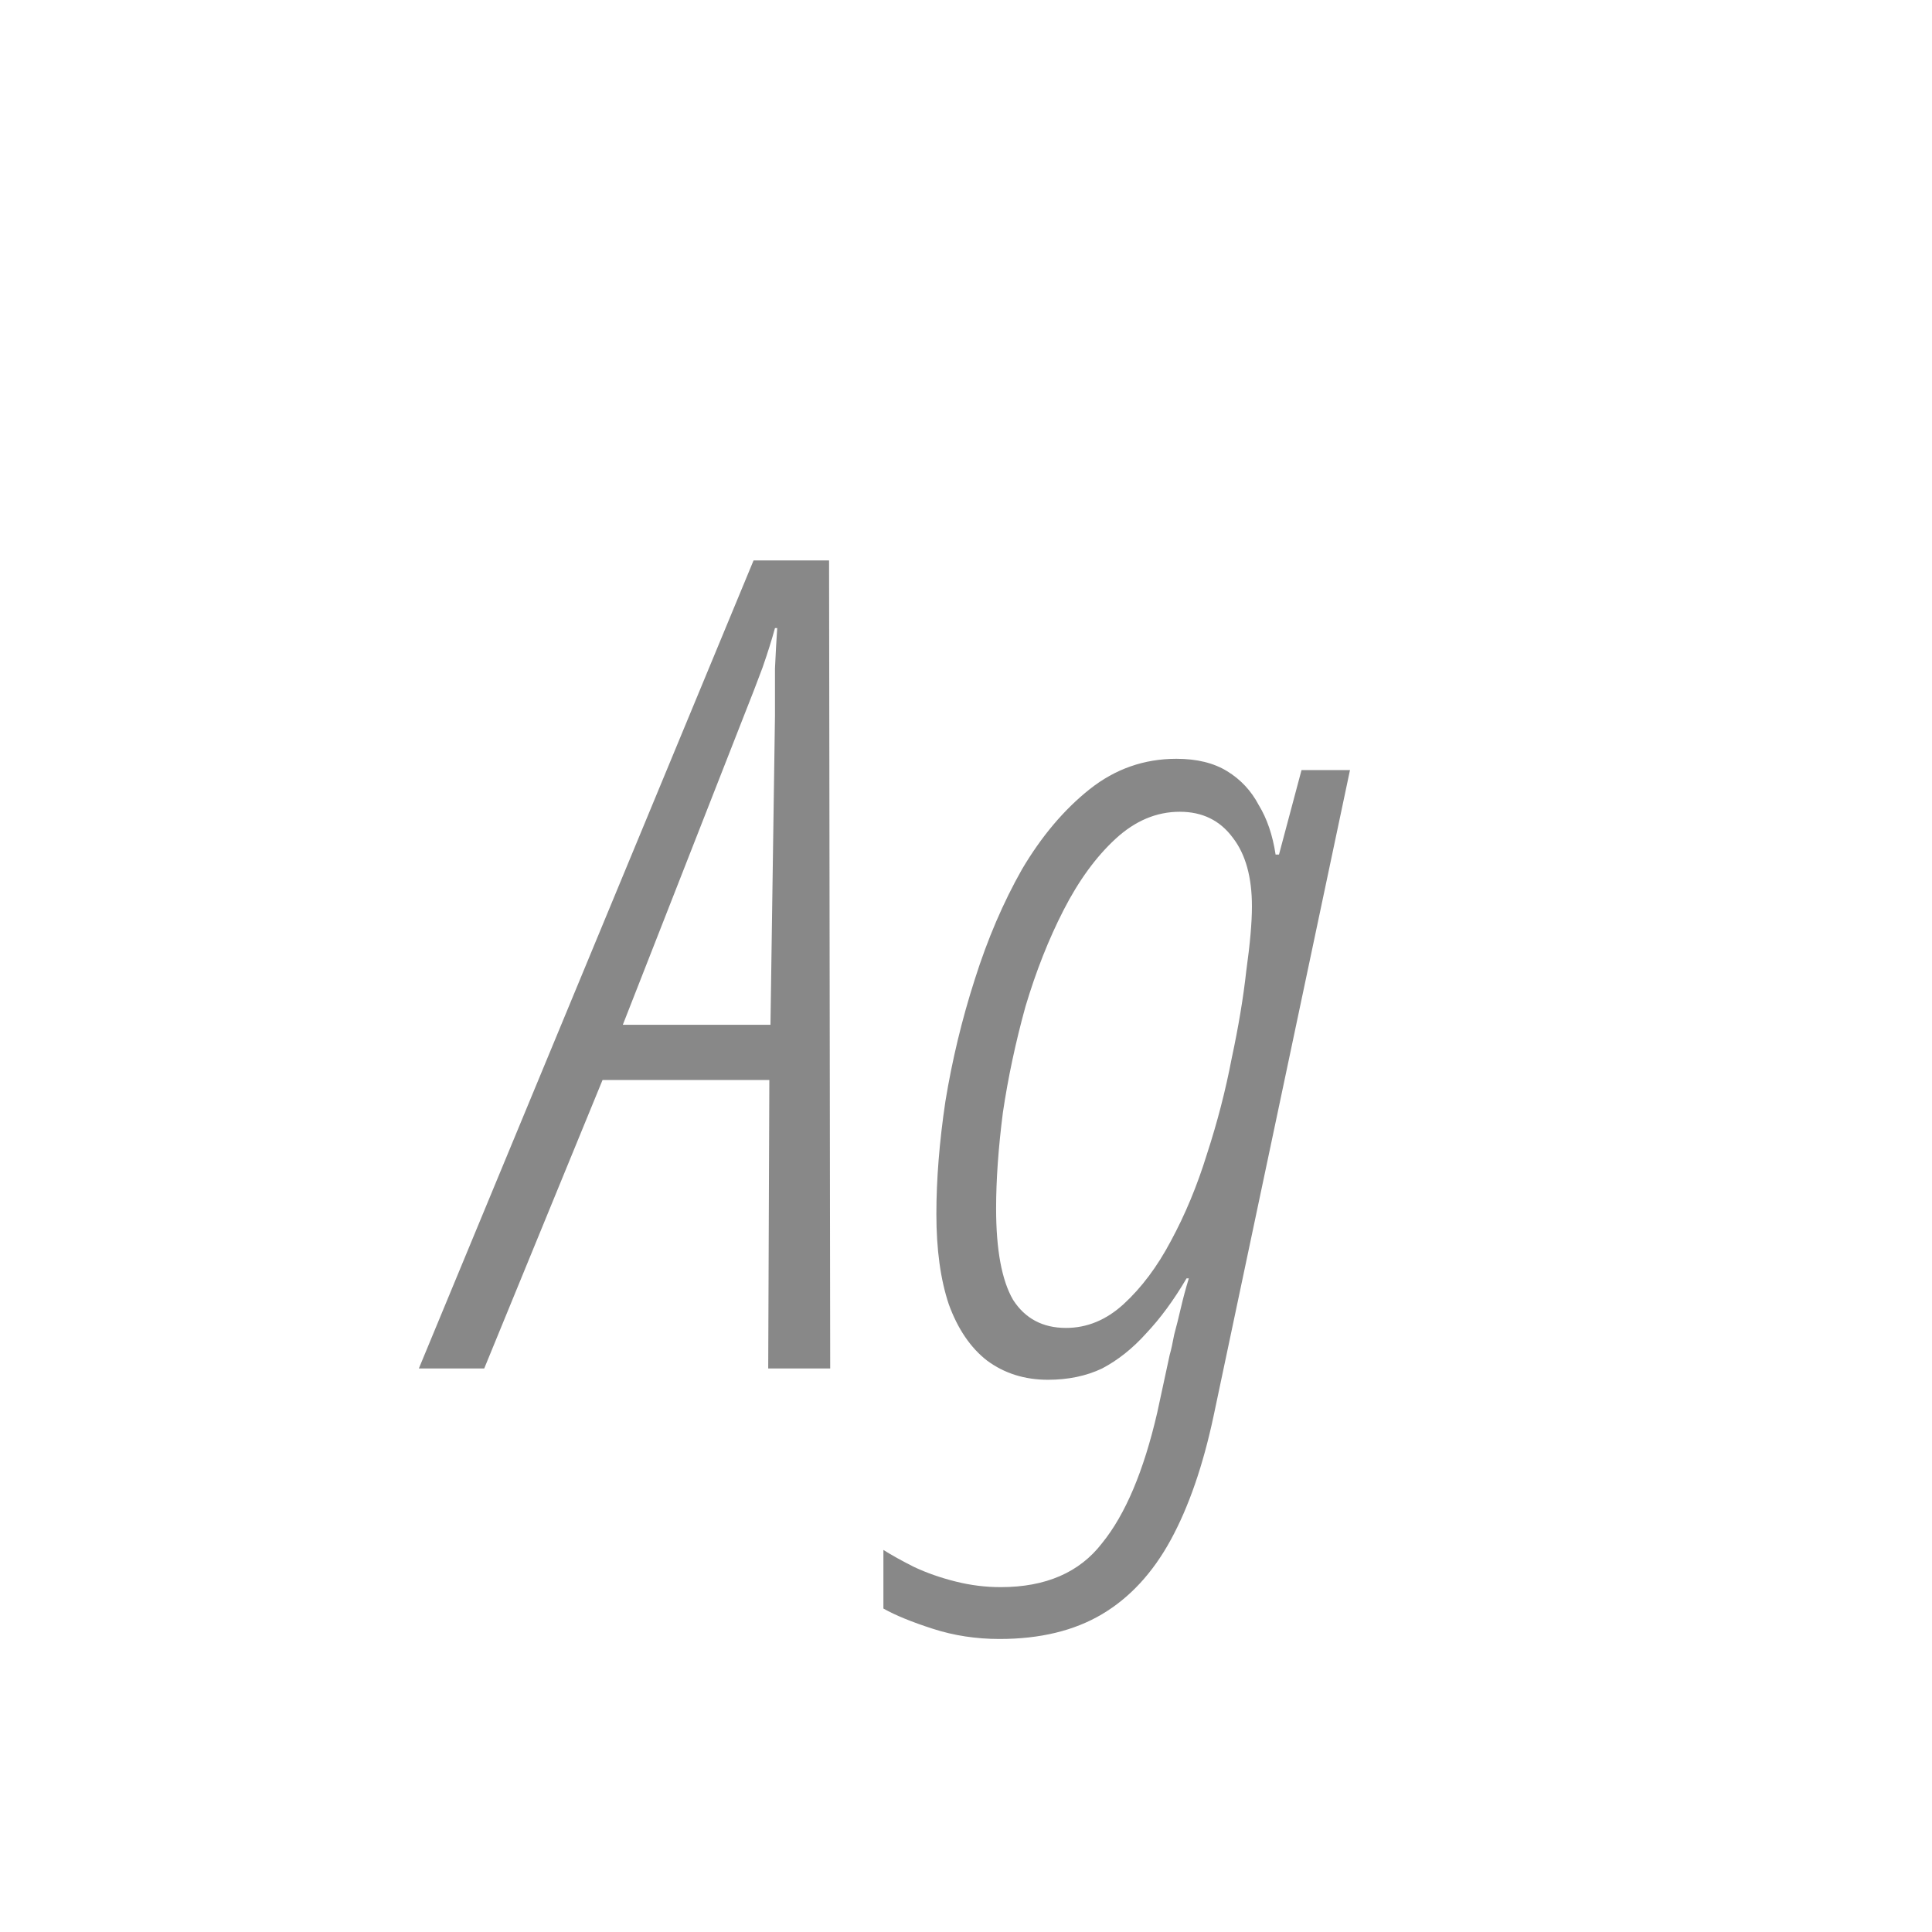 <svg width="24" height="24" viewBox="0 0 24 24" fill="none" xmlns="http://www.w3.org/2000/svg">
<path d="M5.203 17L9.361 6.962H10.299L10.313 17H9.543L9.557 13.416H7.485L6.015 17H5.203ZM7.737 12.73H9.571L9.627 8.894C9.627 8.689 9.627 8.493 9.627 8.306C9.636 8.11 9.645 7.942 9.655 7.802H9.627C9.589 7.942 9.538 8.105 9.473 8.292C9.407 8.469 9.328 8.675 9.235 8.908L7.737 12.73ZM12.416 20.36C12.127 20.36 11.851 20.318 11.59 20.234C11.329 20.15 11.123 20.066 10.974 19.982V19.254C11.077 19.319 11.203 19.389 11.352 19.464C11.511 19.539 11.683 19.599 11.87 19.646C12.057 19.693 12.243 19.716 12.43 19.716C12.99 19.716 13.41 19.534 13.69 19.17C13.979 18.815 14.208 18.274 14.376 17.546L14.53 16.832C14.549 16.767 14.567 16.683 14.586 16.58C14.614 16.477 14.642 16.365 14.67 16.244C14.698 16.123 14.731 16.001 14.768 15.88H14.74C14.581 16.151 14.413 16.379 14.236 16.566C14.068 16.753 13.886 16.897 13.69 17C13.494 17.093 13.27 17.14 13.018 17.14C12.729 17.14 12.477 17.061 12.262 16.902C12.057 16.743 11.898 16.51 11.786 16.202C11.683 15.894 11.632 15.521 11.632 15.082C11.632 14.653 11.669 14.186 11.744 13.682C11.828 13.169 11.949 12.665 12.108 12.17C12.267 11.666 12.463 11.209 12.696 10.798C12.939 10.387 13.219 10.056 13.536 9.804C13.853 9.552 14.213 9.426 14.614 9.426C14.866 9.426 15.076 9.477 15.244 9.58C15.412 9.683 15.543 9.823 15.636 10C15.739 10.168 15.809 10.373 15.846 10.616H15.888L16.168 9.566H16.77L15.076 17.588C14.945 18.204 14.768 18.717 14.544 19.128C14.32 19.539 14.035 19.847 13.69 20.052C13.345 20.257 12.92 20.36 12.416 20.36ZM13.242 16.496C13.503 16.496 13.741 16.398 13.956 16.202C14.18 15.997 14.376 15.735 14.544 15.418C14.721 15.091 14.871 14.732 14.992 14.34C15.123 13.939 15.225 13.542 15.3 13.15C15.384 12.758 15.445 12.394 15.482 12.058C15.529 11.722 15.552 11.456 15.552 11.26C15.552 10.896 15.473 10.611 15.314 10.406C15.155 10.191 14.936 10.084 14.656 10.084C14.367 10.084 14.101 10.196 13.858 10.42C13.615 10.644 13.401 10.938 13.214 11.302C13.027 11.666 12.869 12.067 12.738 12.506C12.617 12.945 12.523 13.383 12.458 13.822C12.402 14.261 12.374 14.657 12.374 15.012C12.374 15.525 12.444 15.903 12.584 16.146C12.733 16.379 12.953 16.496 13.242 16.496Z" fill="#888888"/>
</svg>
